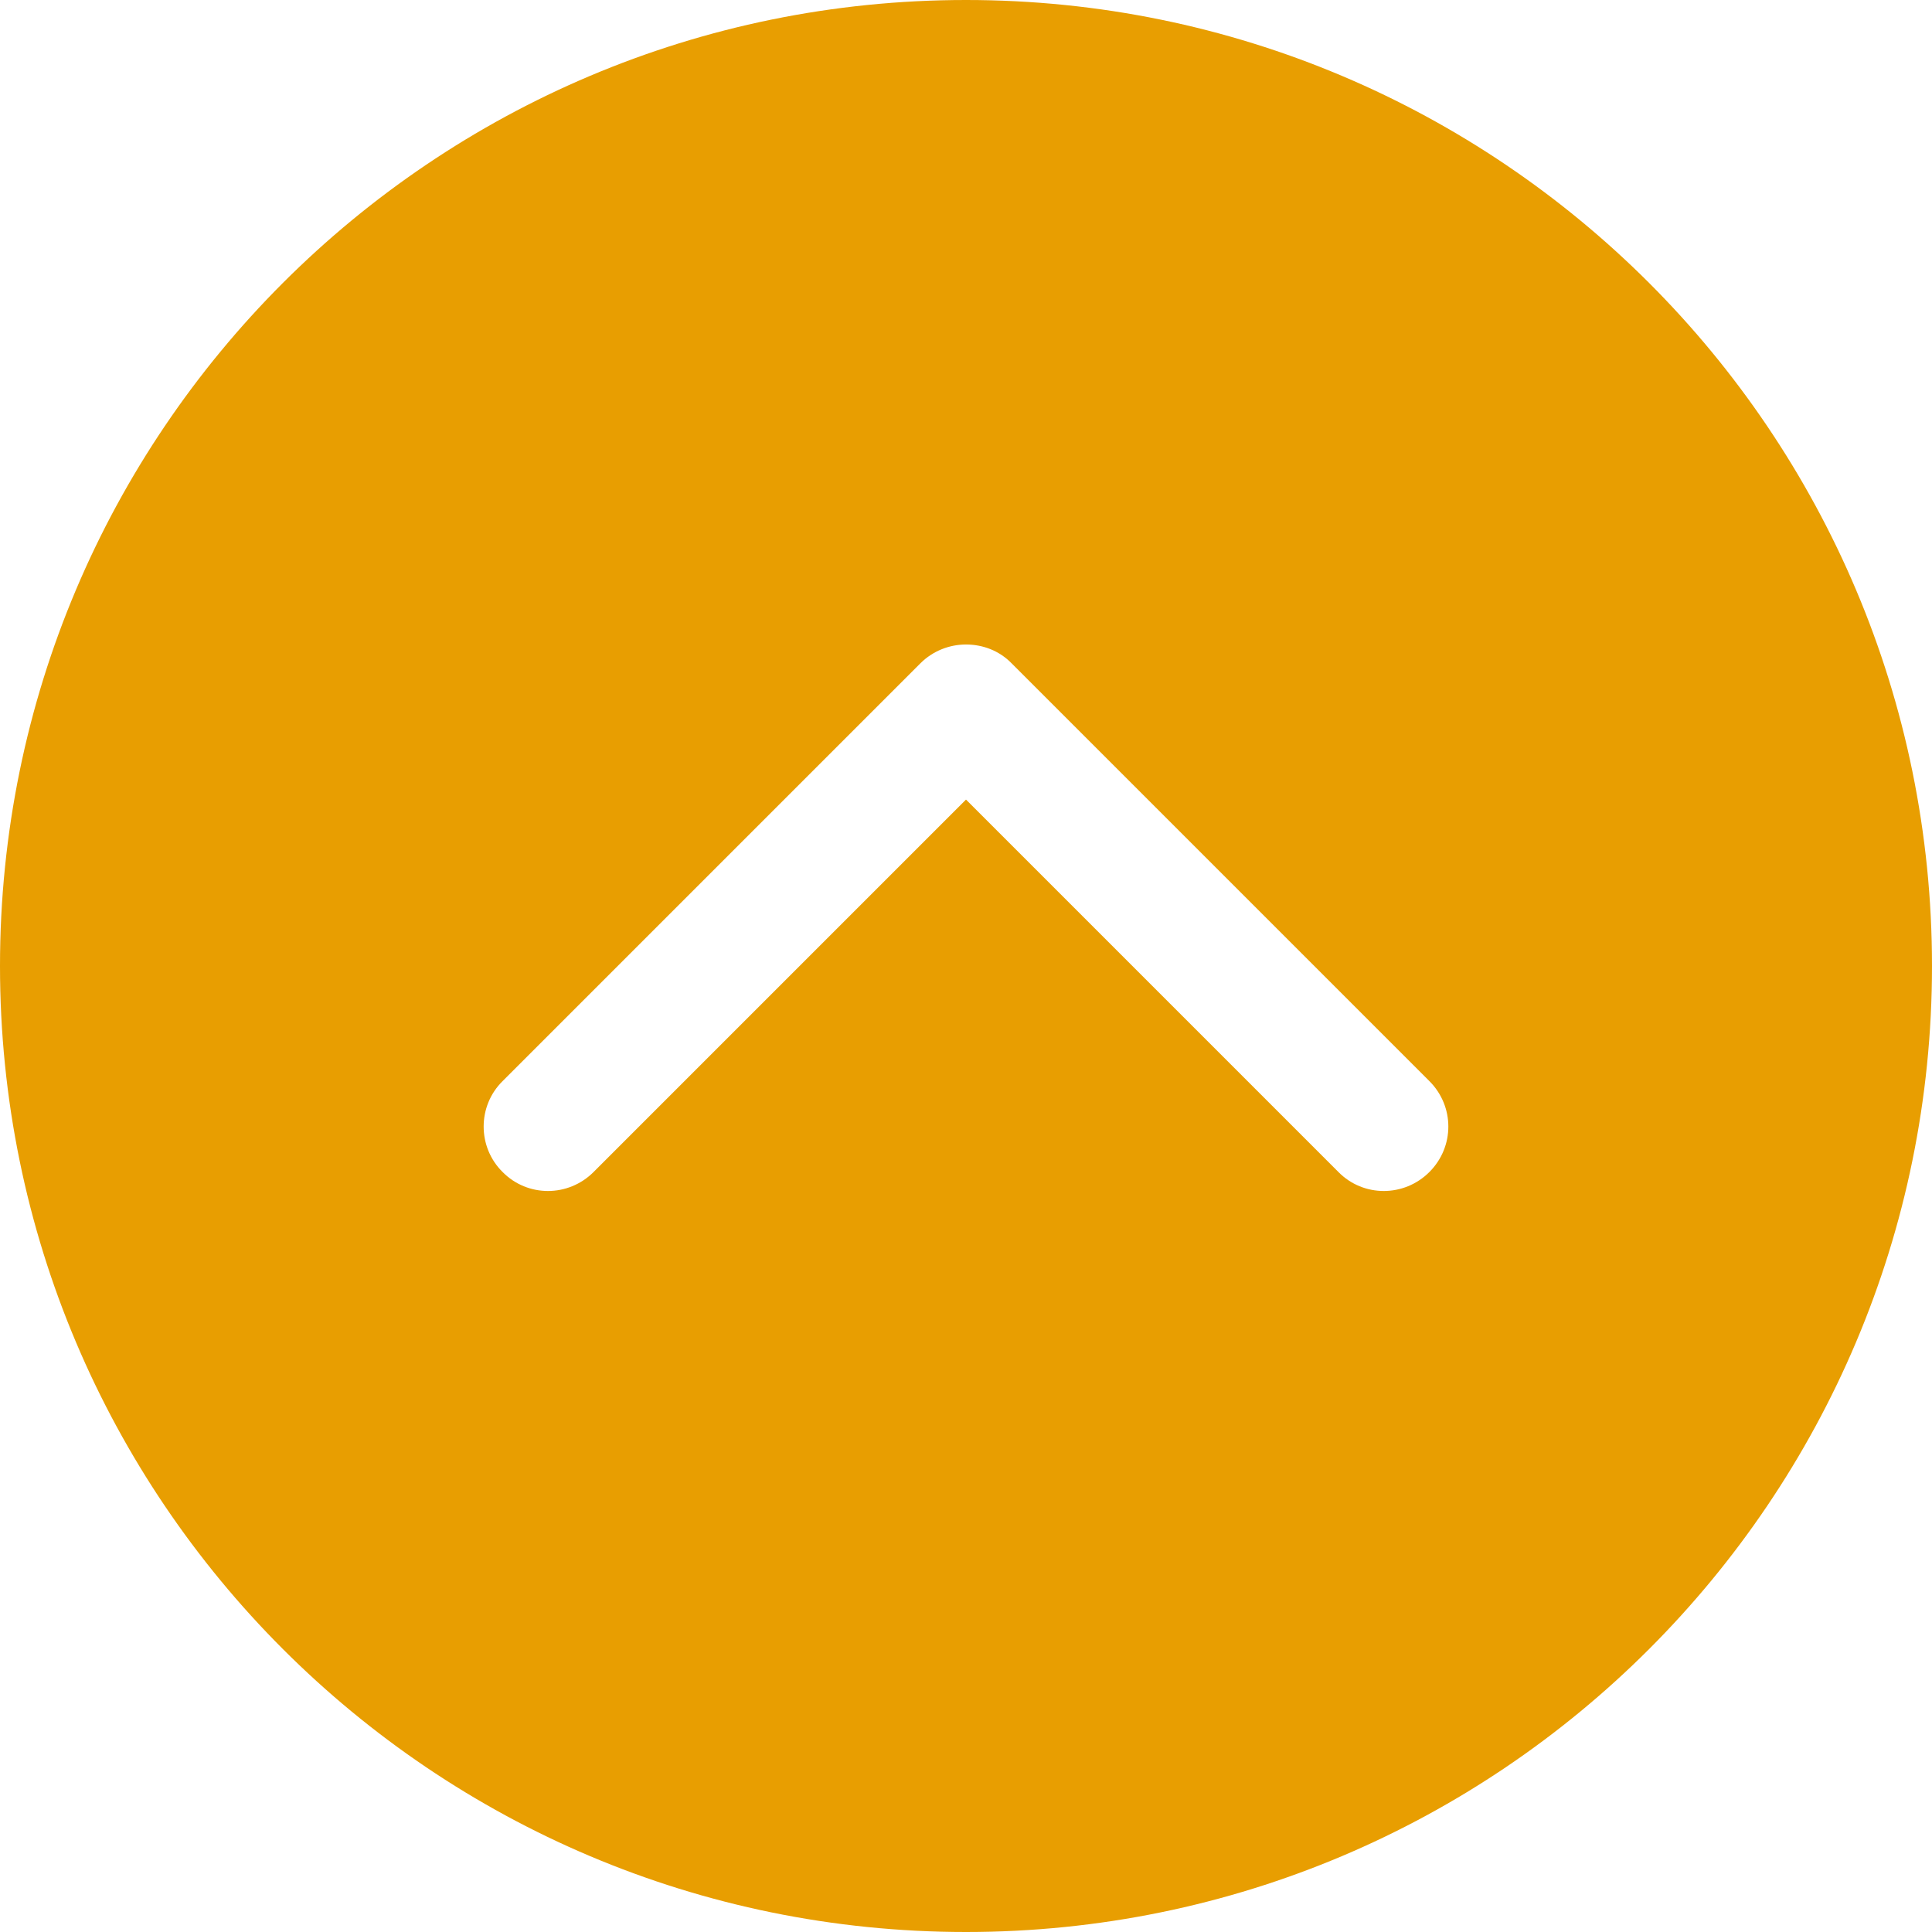 <?xml version="1.0" encoding="UTF-8"?>
<svg id="Capa_1" xmlns="http://www.w3.org/2000/svg" version="1.1" viewBox="0 0 512 512">
  <!-- Generator: Adobe Illustrator 29.5.1, SVG Export Plug-In . SVG Version: 2.1.0 Build 141)  -->
  <defs>
    <style>
      .st0 {
        fill: #e89e01;
      }
    </style>
  </defs>
  <path class="st0" d="M256,0C114.6,0,0,114.6,0,256s114.6,256,256,256,256-114.6,256-256C512,114.6,397.4,0,256,0ZM378.8,310.6c-6.7,6.7-17.5,6.7-24.1,0l-98.7-98.7-98.7,98.7c-6.7,6.7-17.5,6.7-24.1,0-6.7-6.6-6.7-17.5,0-24.1l110.7-110.7c3.3-3.3,7.7-5,12.1-5s8.8,1.6,12.1,5l110.7,110.7c6.7,6.7,6.7,17.4,0,24.1Z"/>
</svg>